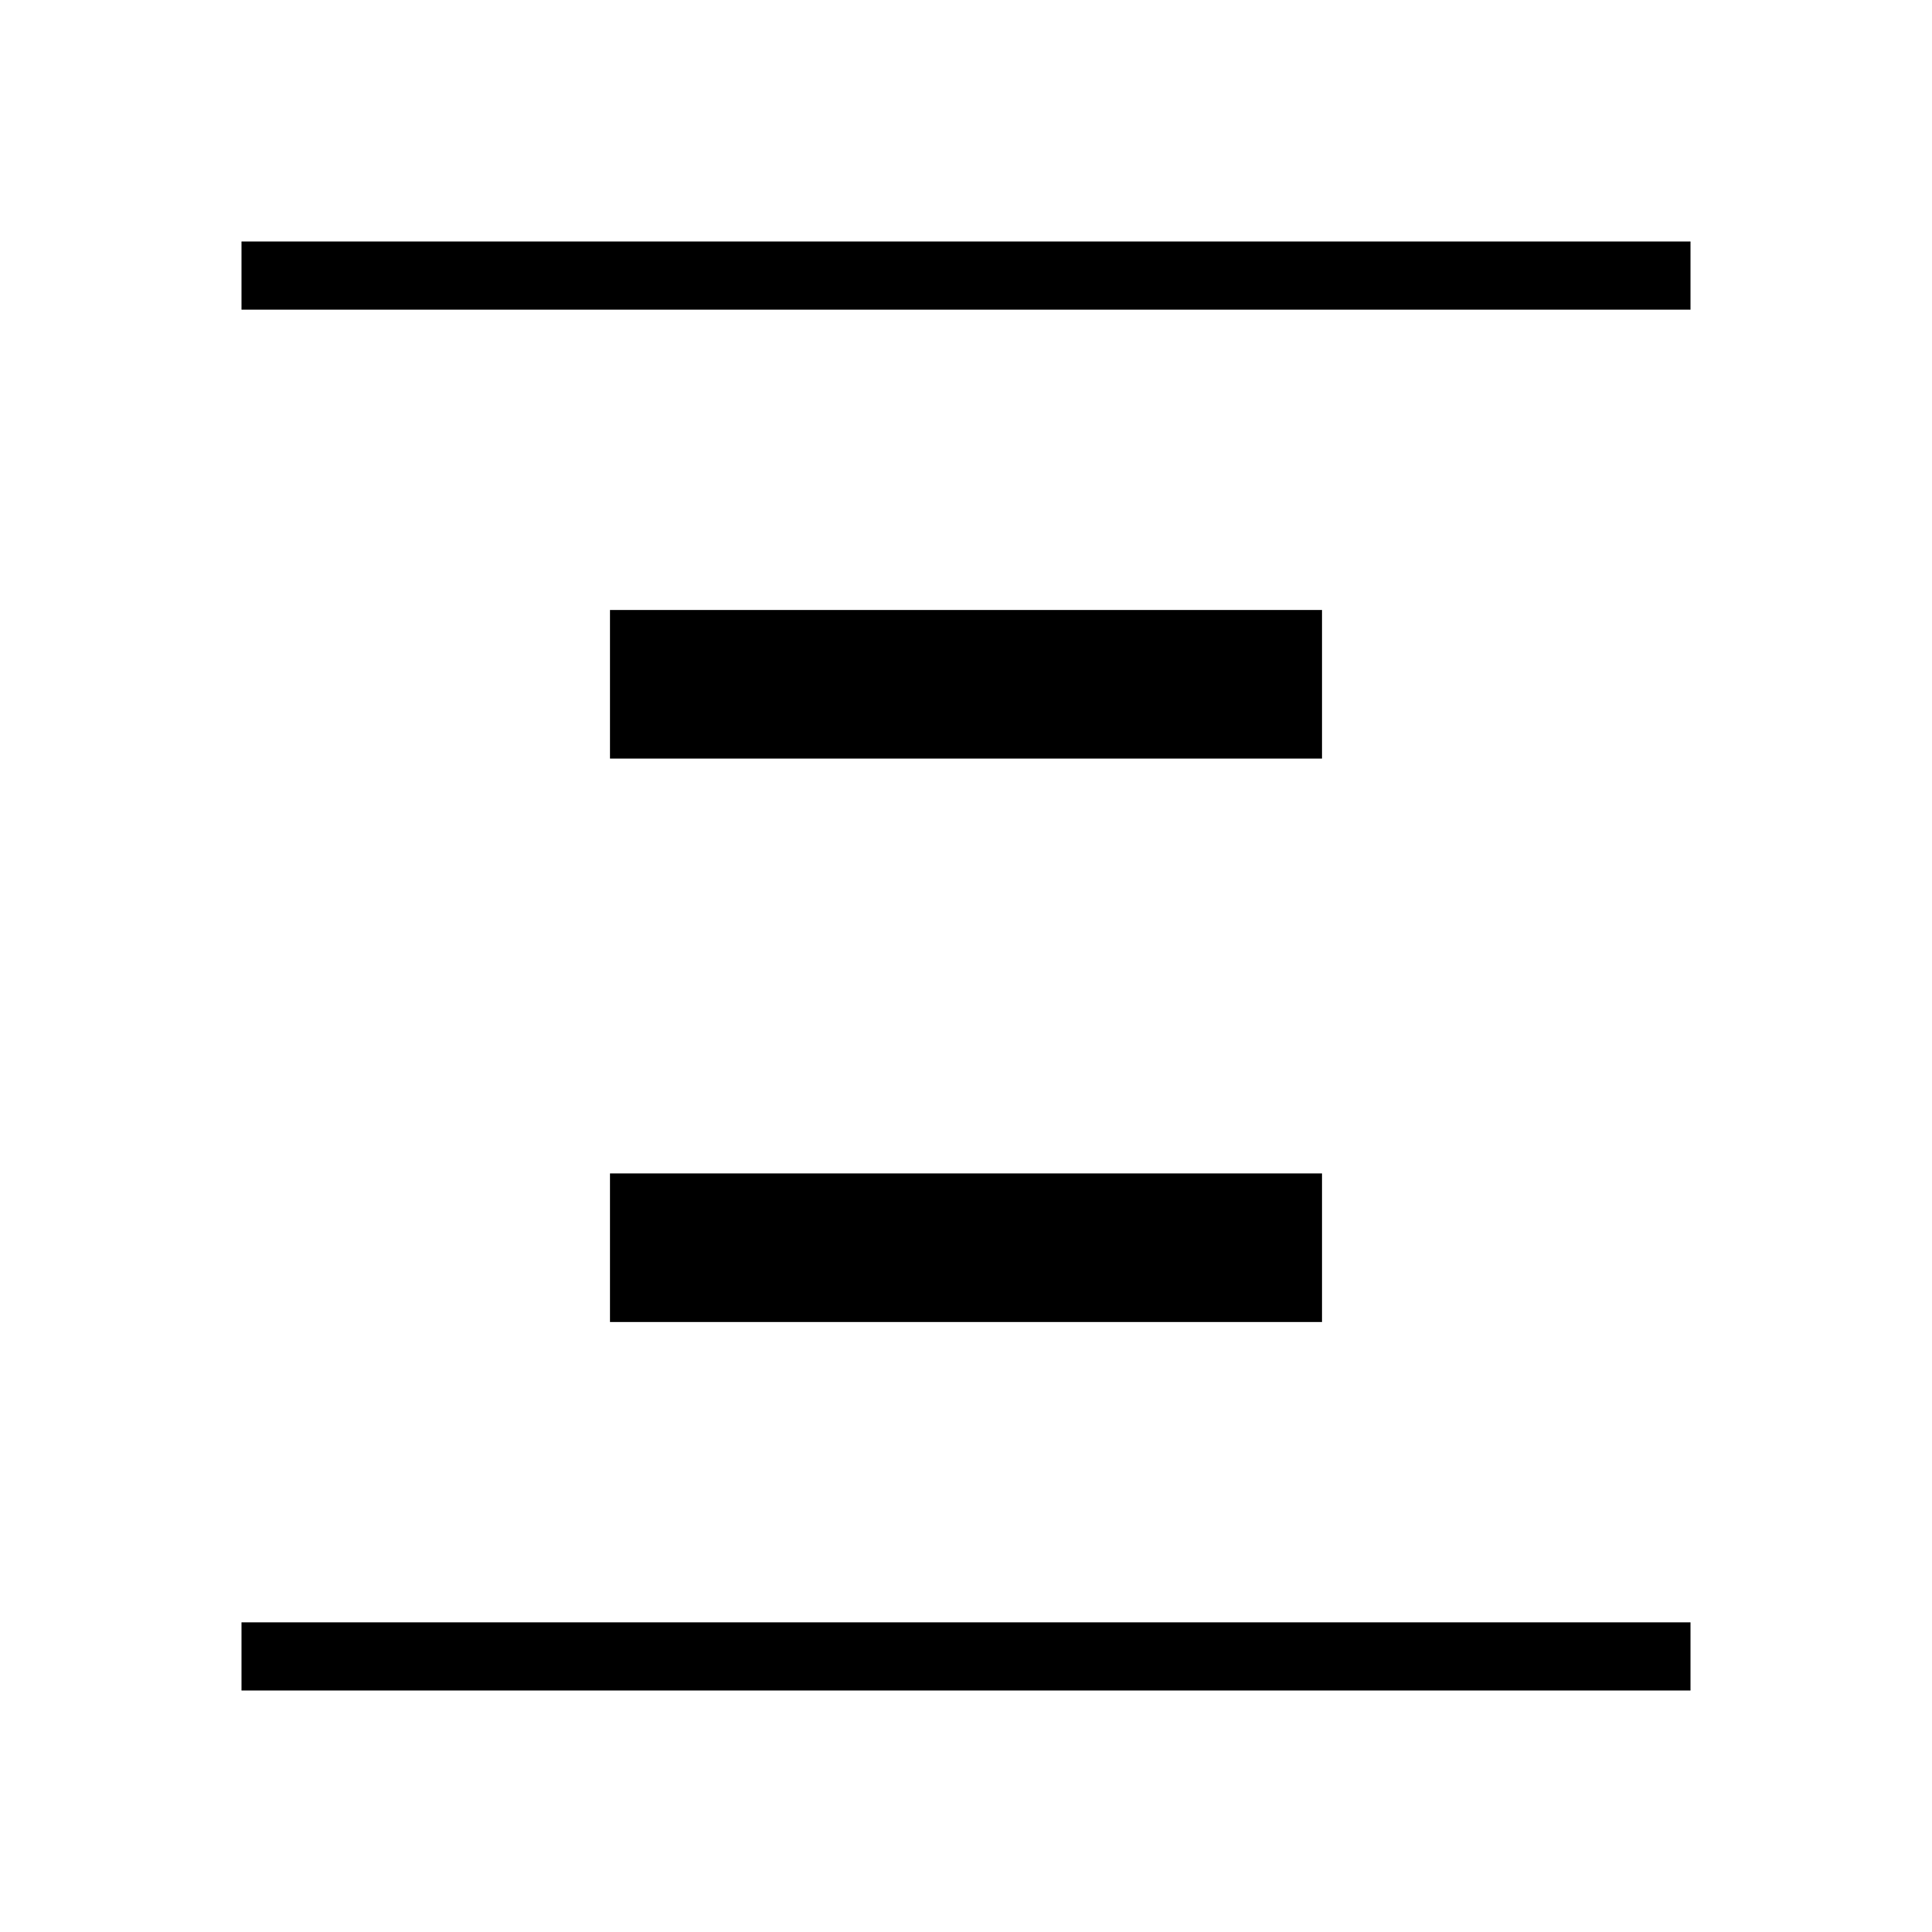 <svg xmlns="http://www.w3.org/2000/svg" height="40" viewBox="0 96 960 960" width="40"><path d="M120 249.846V216h720v33.846H120ZM120 936v-33.846h720V936H120Zm183.077-463.077v-73.846h353.846v73.846H303.077Zm0 280v-73.846h353.846v73.846H303.077Z"/></svg>